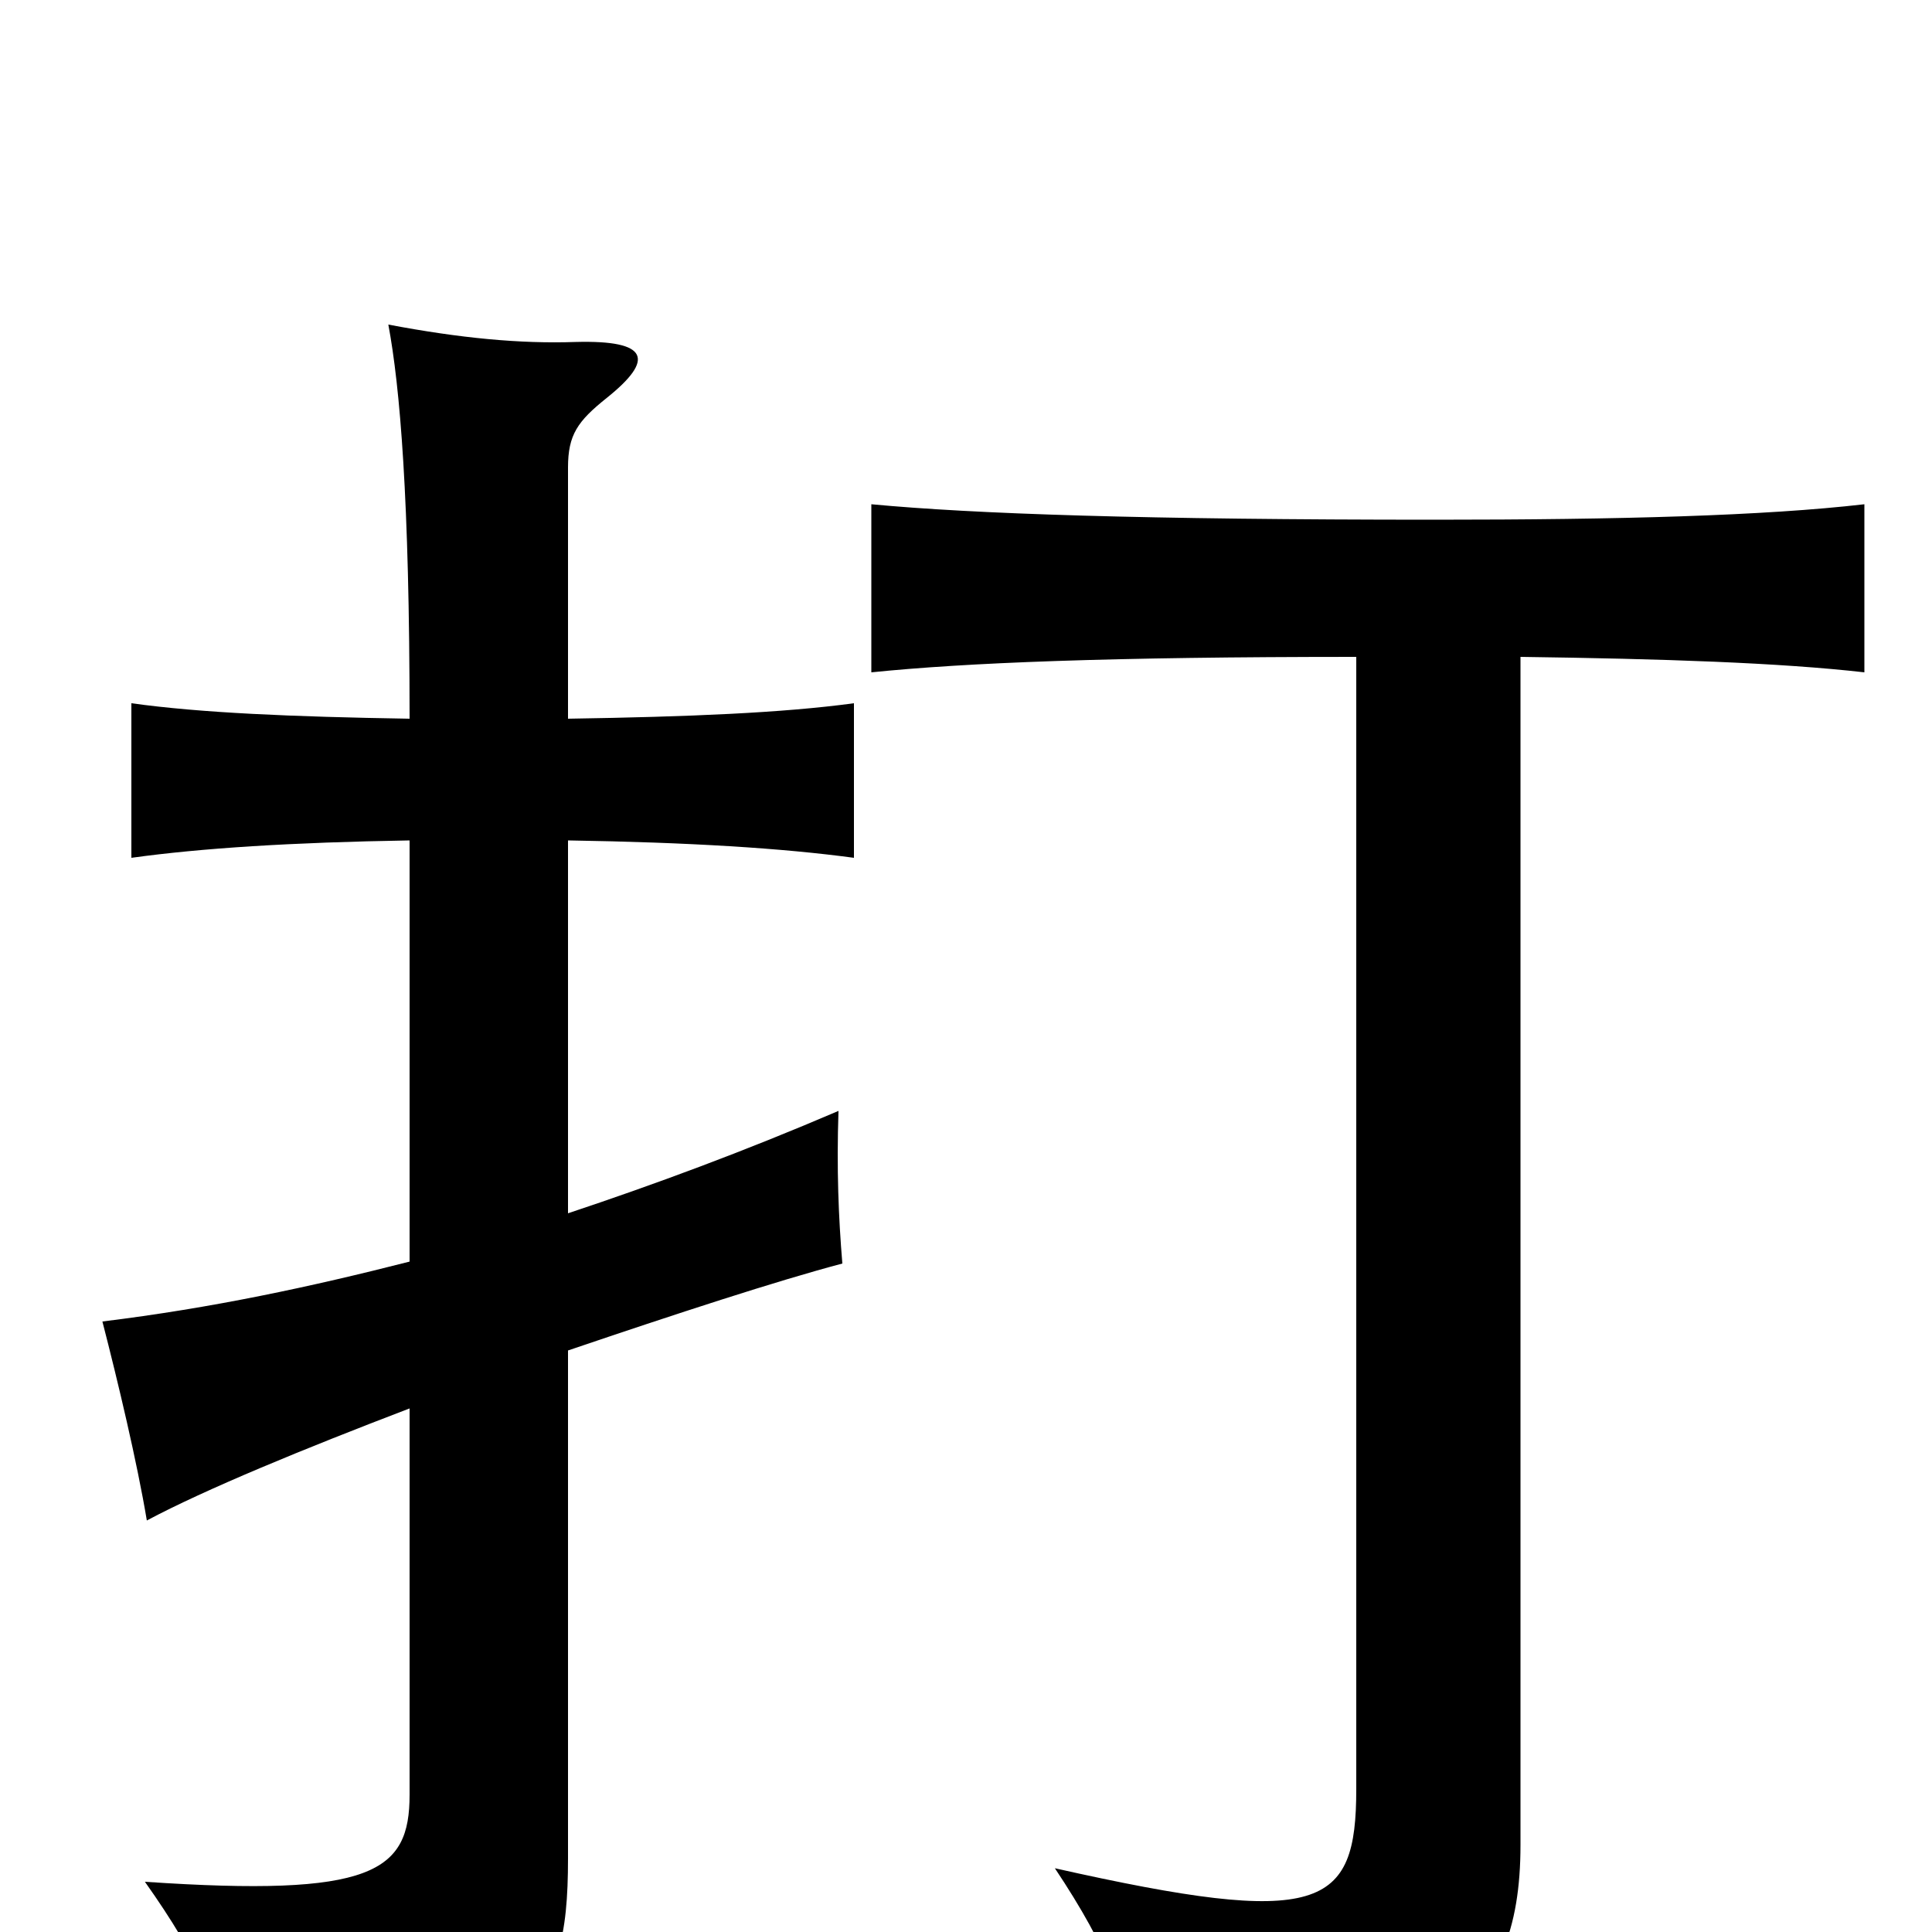 <svg xmlns="http://www.w3.org/2000/svg" viewBox="0 -1000 1000 1000">
	<path fill="#000000" d="M212 -347C161 -334 110 -323 53 -316C61 -285 71 -243 76 -213C106 -229 157 -250 212 -271V-71C212 -31 193 -18 75 -26C104 15 113 38 120 74C274 61 294 42 294 -38V-301C350 -320 402 -337 436 -346C434 -370 433 -395 434 -425C385 -404 339 -387 294 -372V-565C357 -564 405 -561 442 -556V-636C405 -631 357 -629 294 -628V-758C294 -775 299 -782 314 -794C339 -814 336 -824 298 -823C269 -822 238 -825 201 -832C207 -800 212 -742 212 -628C151 -629 104 -631 68 -636V-556C104 -561 151 -564 212 -565ZM787 -660C861 -659 921 -657 965 -652V-739C913 -733 838 -731 743 -731C592 -731 504 -734 451 -739V-652C500 -657 574 -660 702 -660V-74C702 -12 684 -2 546 -33C574 9 584 36 591 75C741 75 787 42 787 -45Z"/>
</svg>